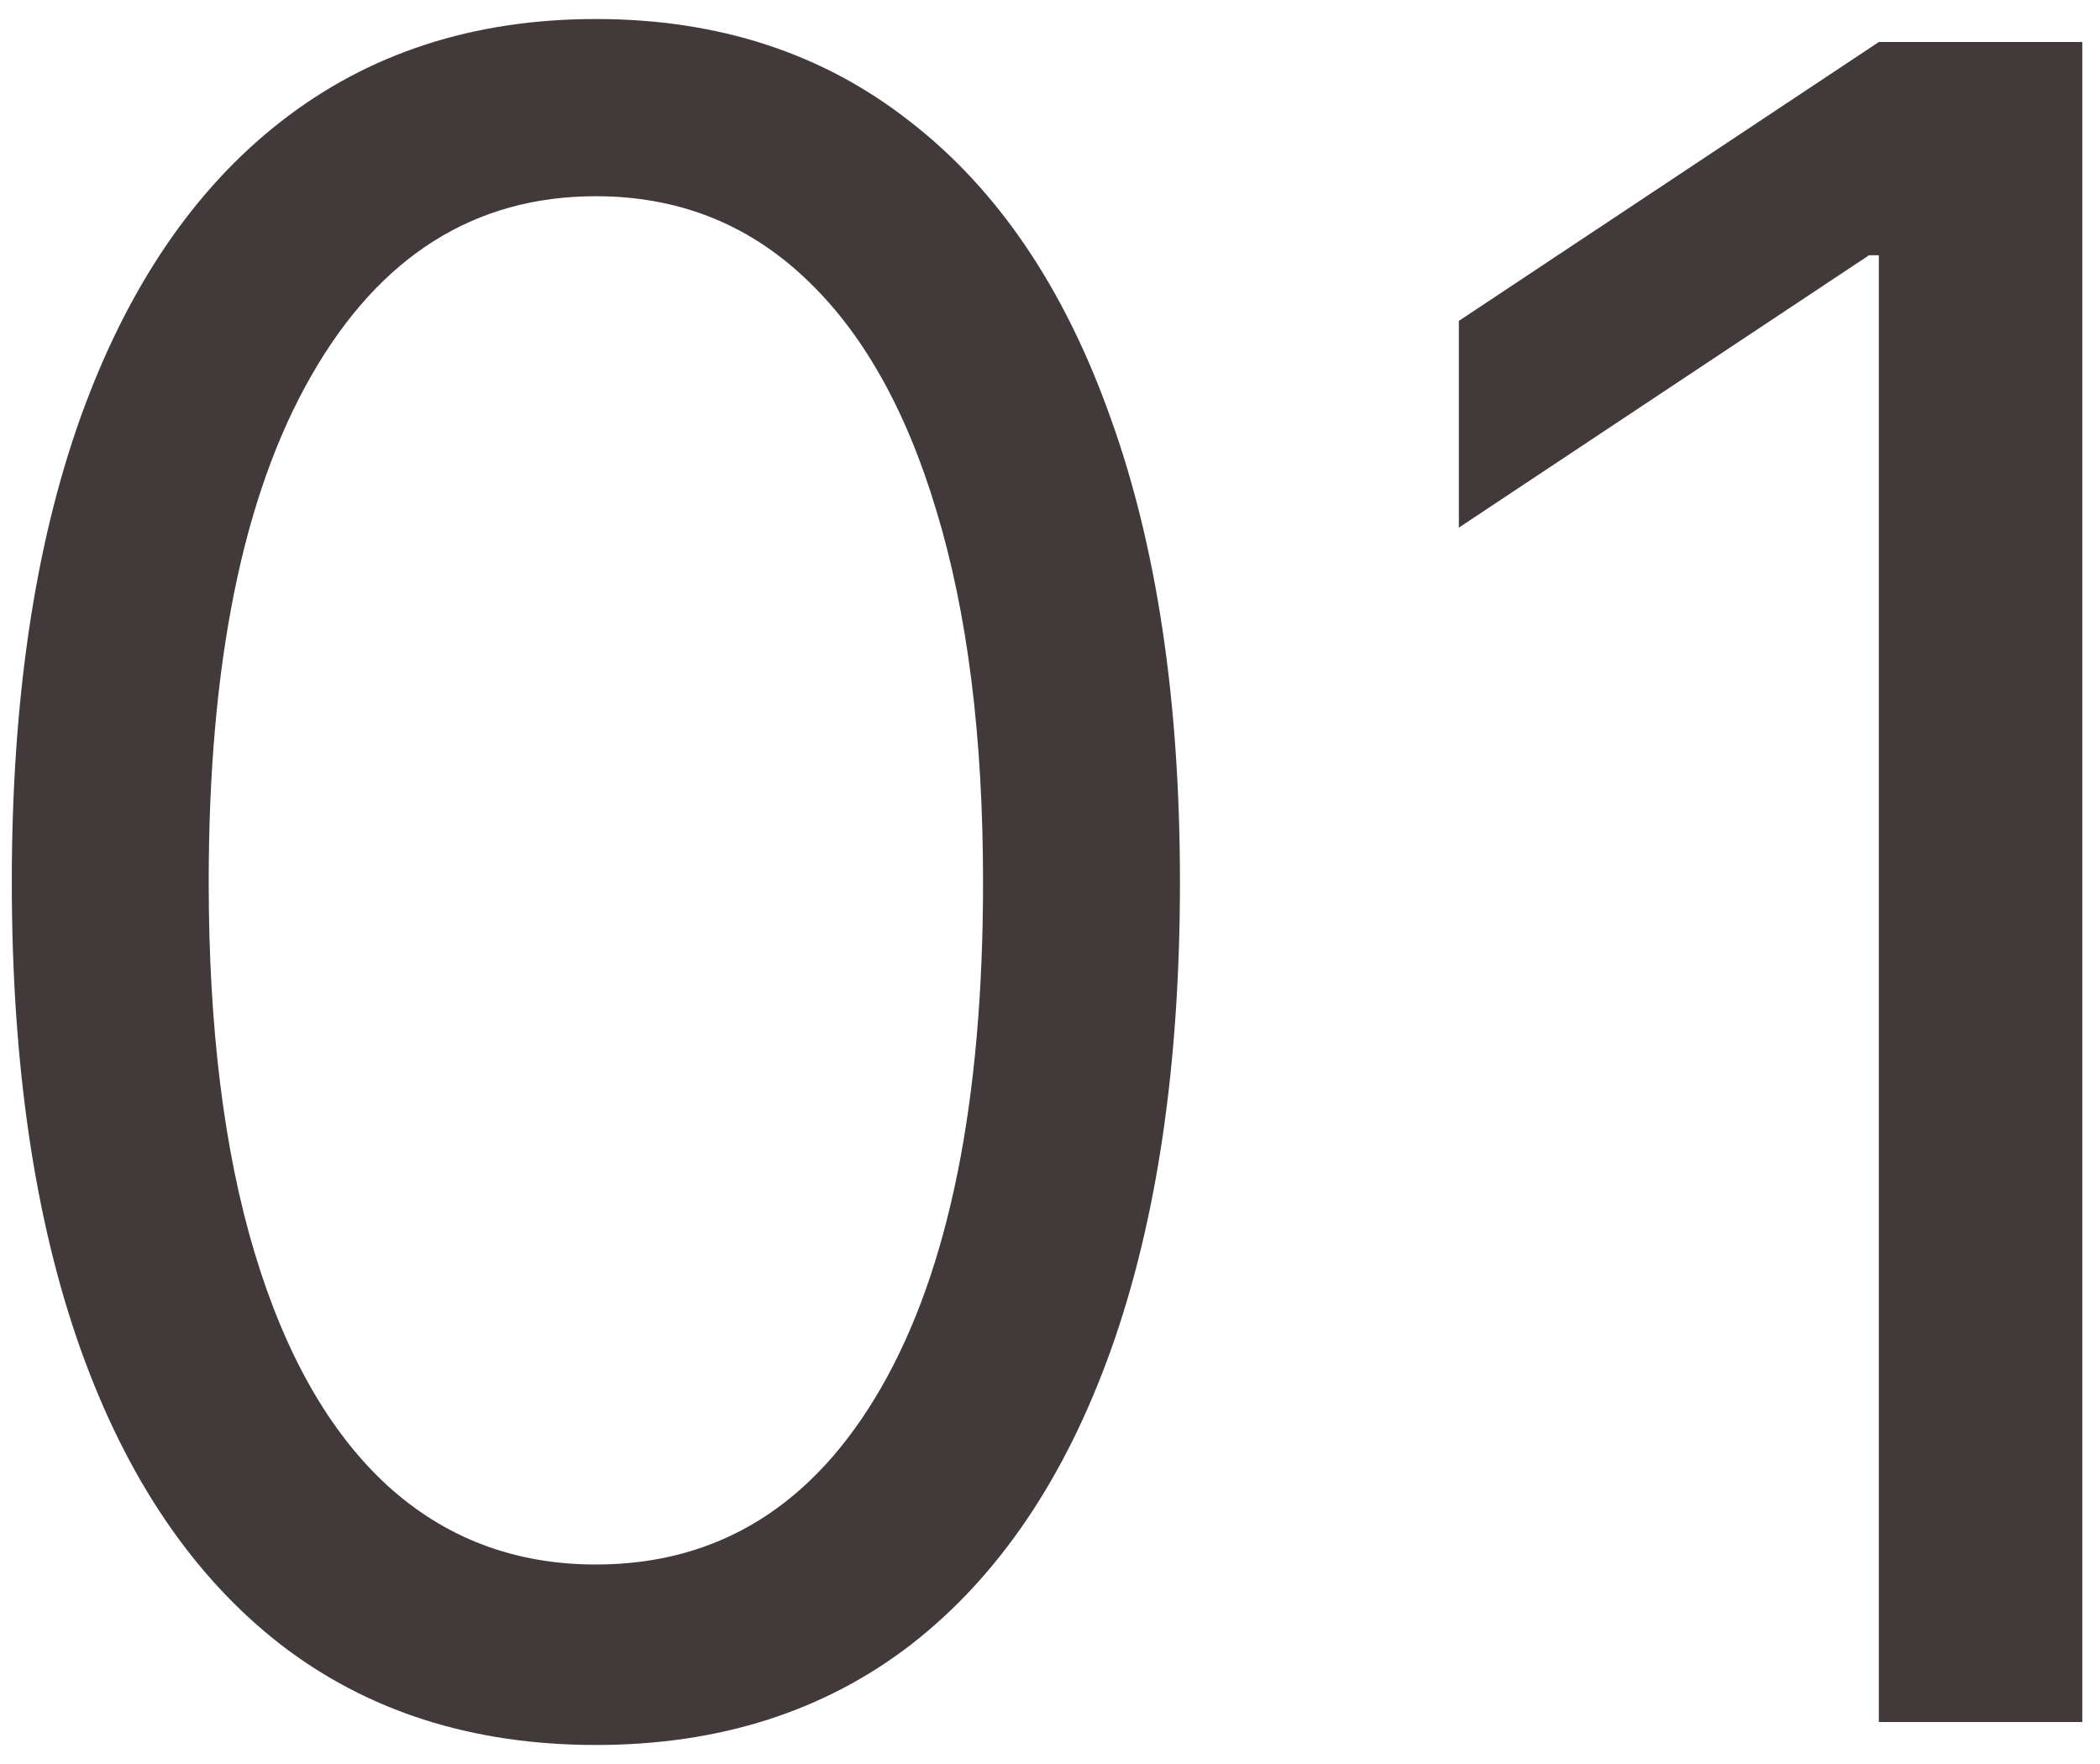<svg width="100" height="84" viewBox="0 0 100 84" fill="none" xmlns="http://www.w3.org/2000/svg">
<path d="M28.375 83.094C22.49 83.094 17.477 81.492 13.336 78.289C9.195 75.06 6.031 70.385 3.844 64.266C1.656 58.12 0.562 50.698 0.562 42C0.562 33.354 1.656 25.971 3.844 19.852C6.057 13.706 9.234 9.018 13.375 5.789C17.542 2.534 22.542 0.906 28.375 0.906C34.208 0.906 39.195 2.534 43.336 5.789C47.503 9.018 50.68 13.706 52.867 19.852C55.081 25.971 56.188 33.354 56.188 42C56.188 50.698 55.094 58.12 52.906 64.266C50.719 70.385 47.555 75.06 43.414 78.289C39.273 81.492 34.26 83.094 28.375 83.094ZM28.375 74.5C34.208 74.5 38.74 71.688 41.969 66.062C45.198 60.438 46.812 52.417 46.812 42C46.812 35.073 46.07 29.174 44.586 24.305C43.128 19.435 41.018 15.724 38.258 13.172C35.523 10.62 32.229 9.344 28.375 9.344C22.594 9.344 18.076 12.195 14.82 17.898C11.565 23.576 9.938 31.609 9.938 42C9.938 48.927 10.667 54.812 12.125 59.656C13.583 64.5 15.68 68.185 18.414 70.711C21.174 73.237 24.495 74.5 28.375 74.5ZM99.156 2V82H89.469V12.156H89L69.469 25.125V15.281L89.469 2H99.156Z" fill="#423A3A"/>
</svg>
